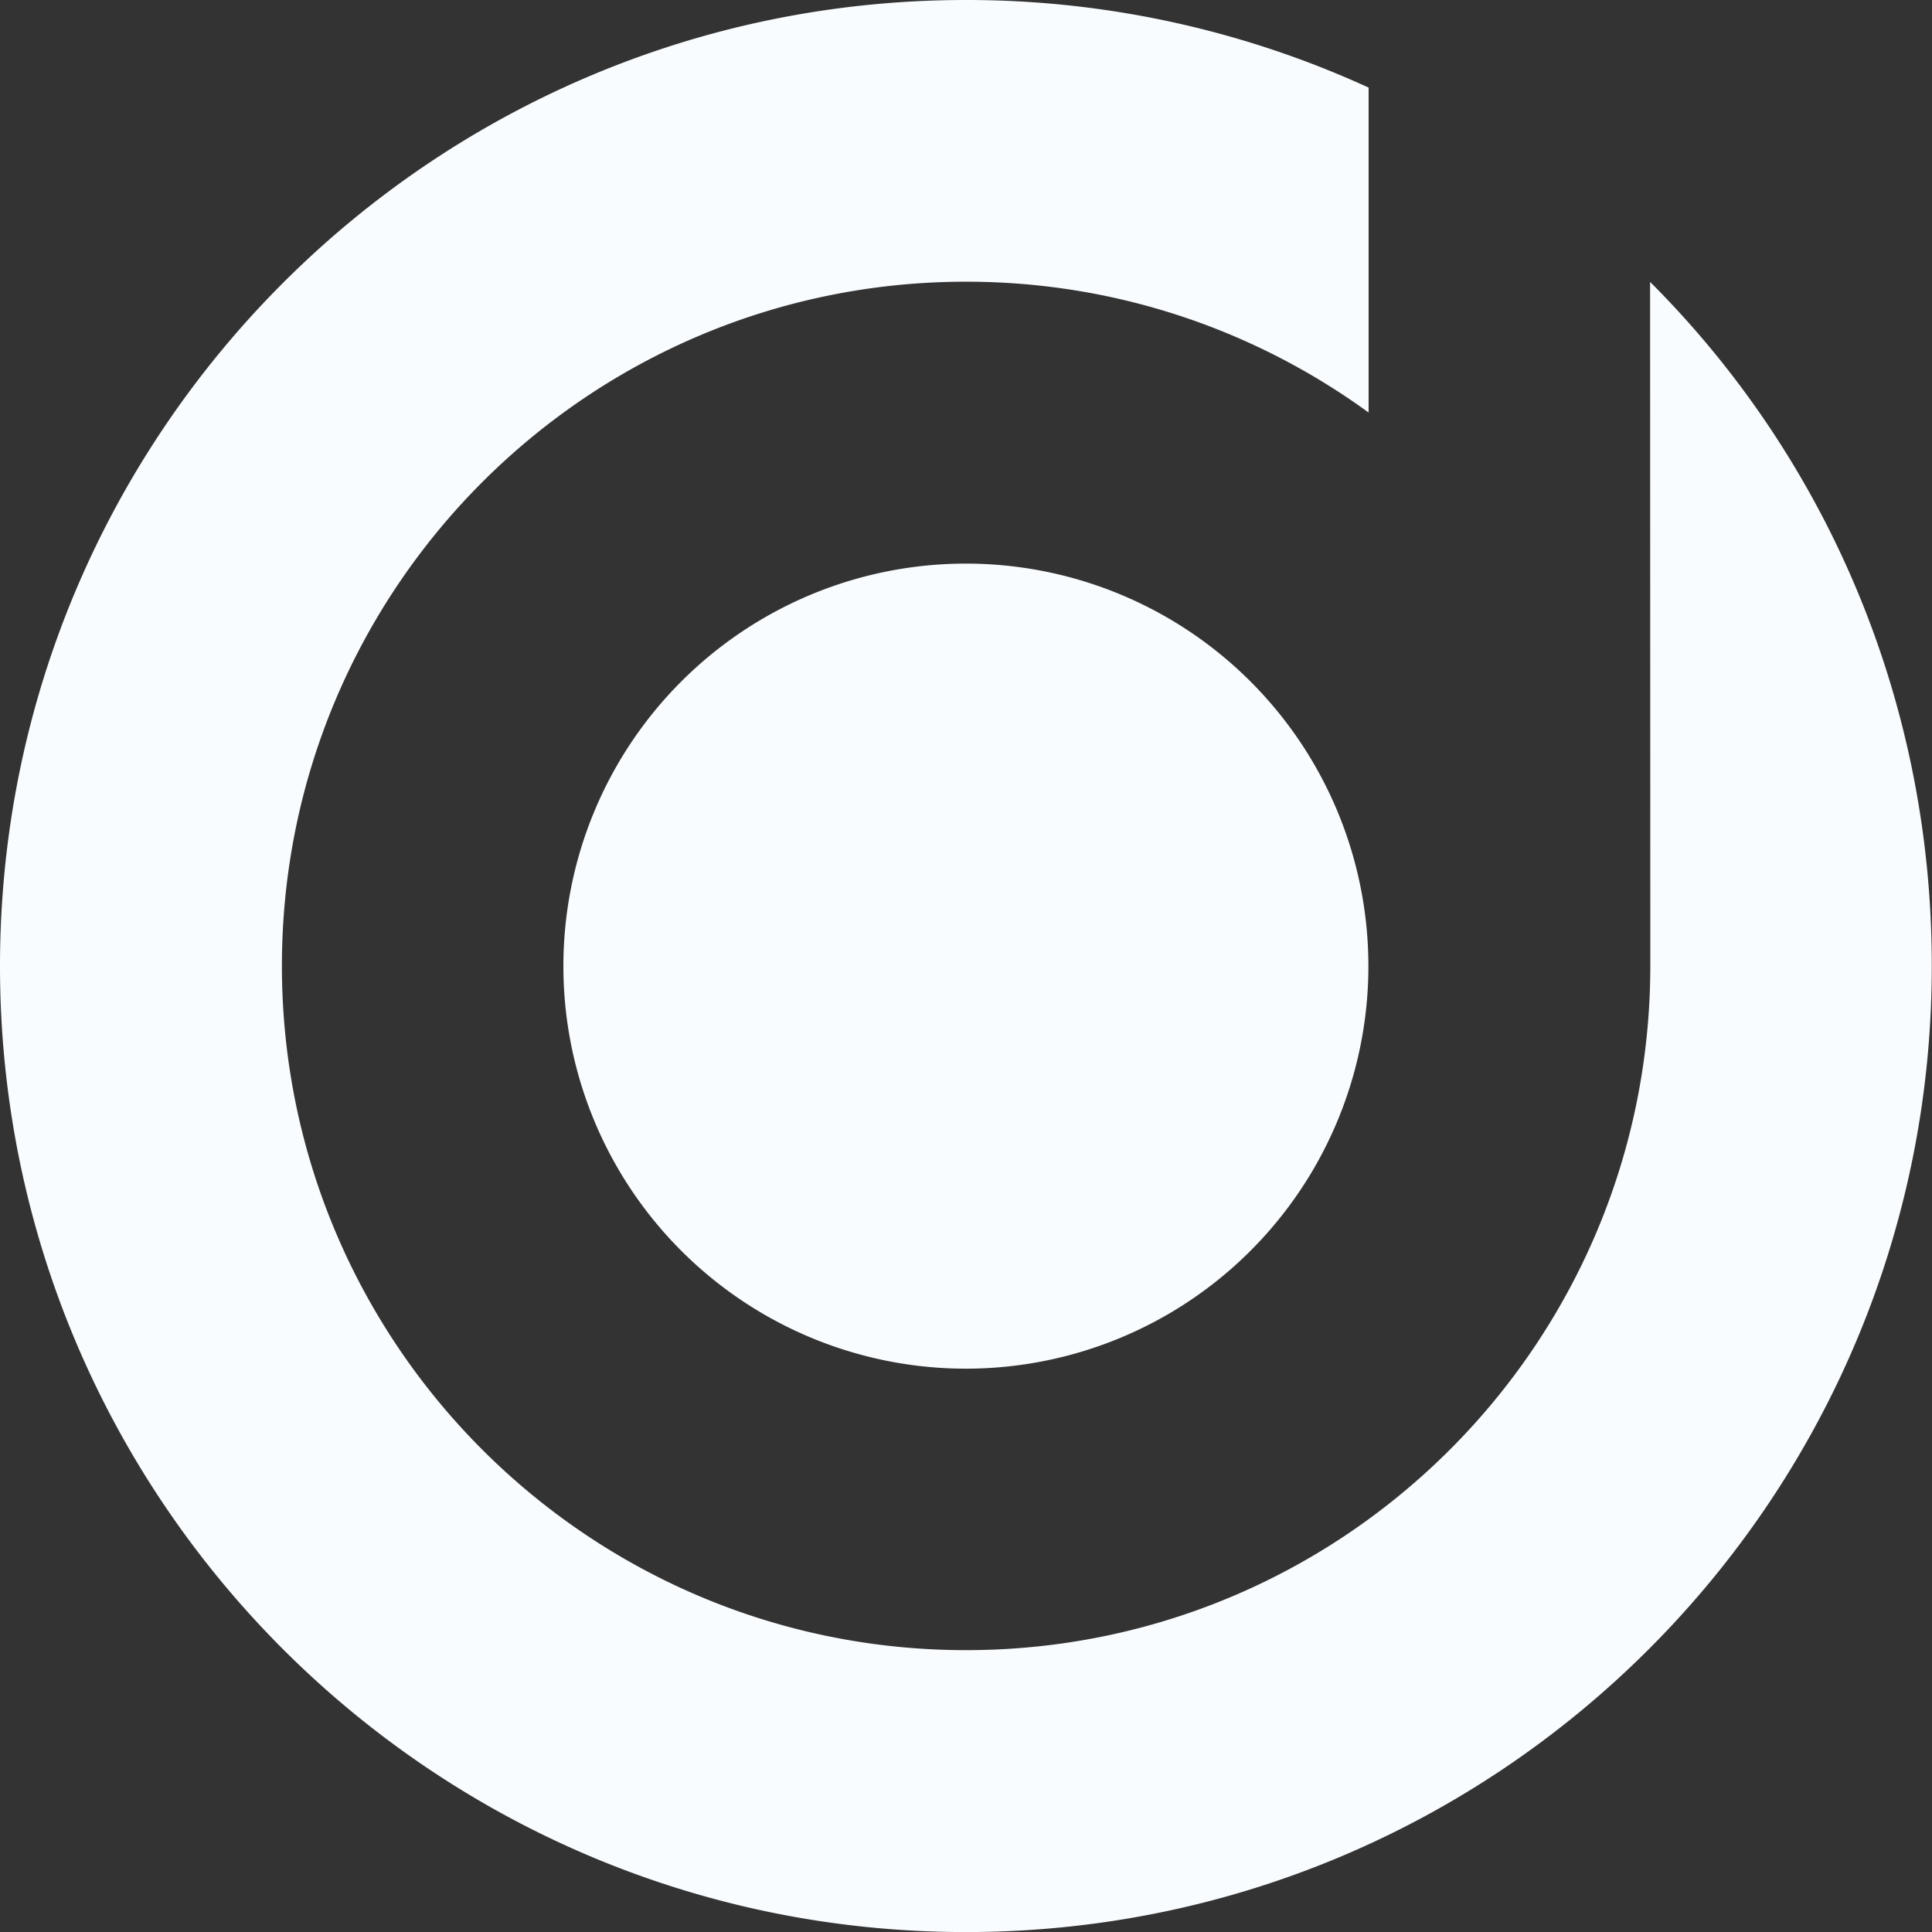 <svg width="36" height="36" fill="none" xmlns="http://www.w3.org/2000/svg"><rect width="100%" height="100%" fill="#333333" stroke="none"/><path d="M30.747 5.253l.004 11.881v.864c0 7.04-5.71 12.75-12.75 12.75-7.039 0-12.748-5.71-12.748-12.75 0-7.043 5.71-12.749 12.749-12.749 2.803 0 5.396.907 7.5 2.438V1.632A17.98 17.98 0 0017.999 0C8.06 0 0 8.06 0 18.002c0 9.94 8.059 17.999 17.998 17.999 9.94 0 17.998-8.06 17.998-17.999.004-4.977-1.989-9.493-5.249-12.749z" fill="#F9FCFF"/><path d="M17.998 10.502a7.5 7.5 0 00-7.5 7.5 7.5 7.5 0 007.5 7.501 7.5 7.5 0 007.5-7.5 7.5 7.5 0 00-7.5-7.501z" fill="#F9FCFF"/></svg>